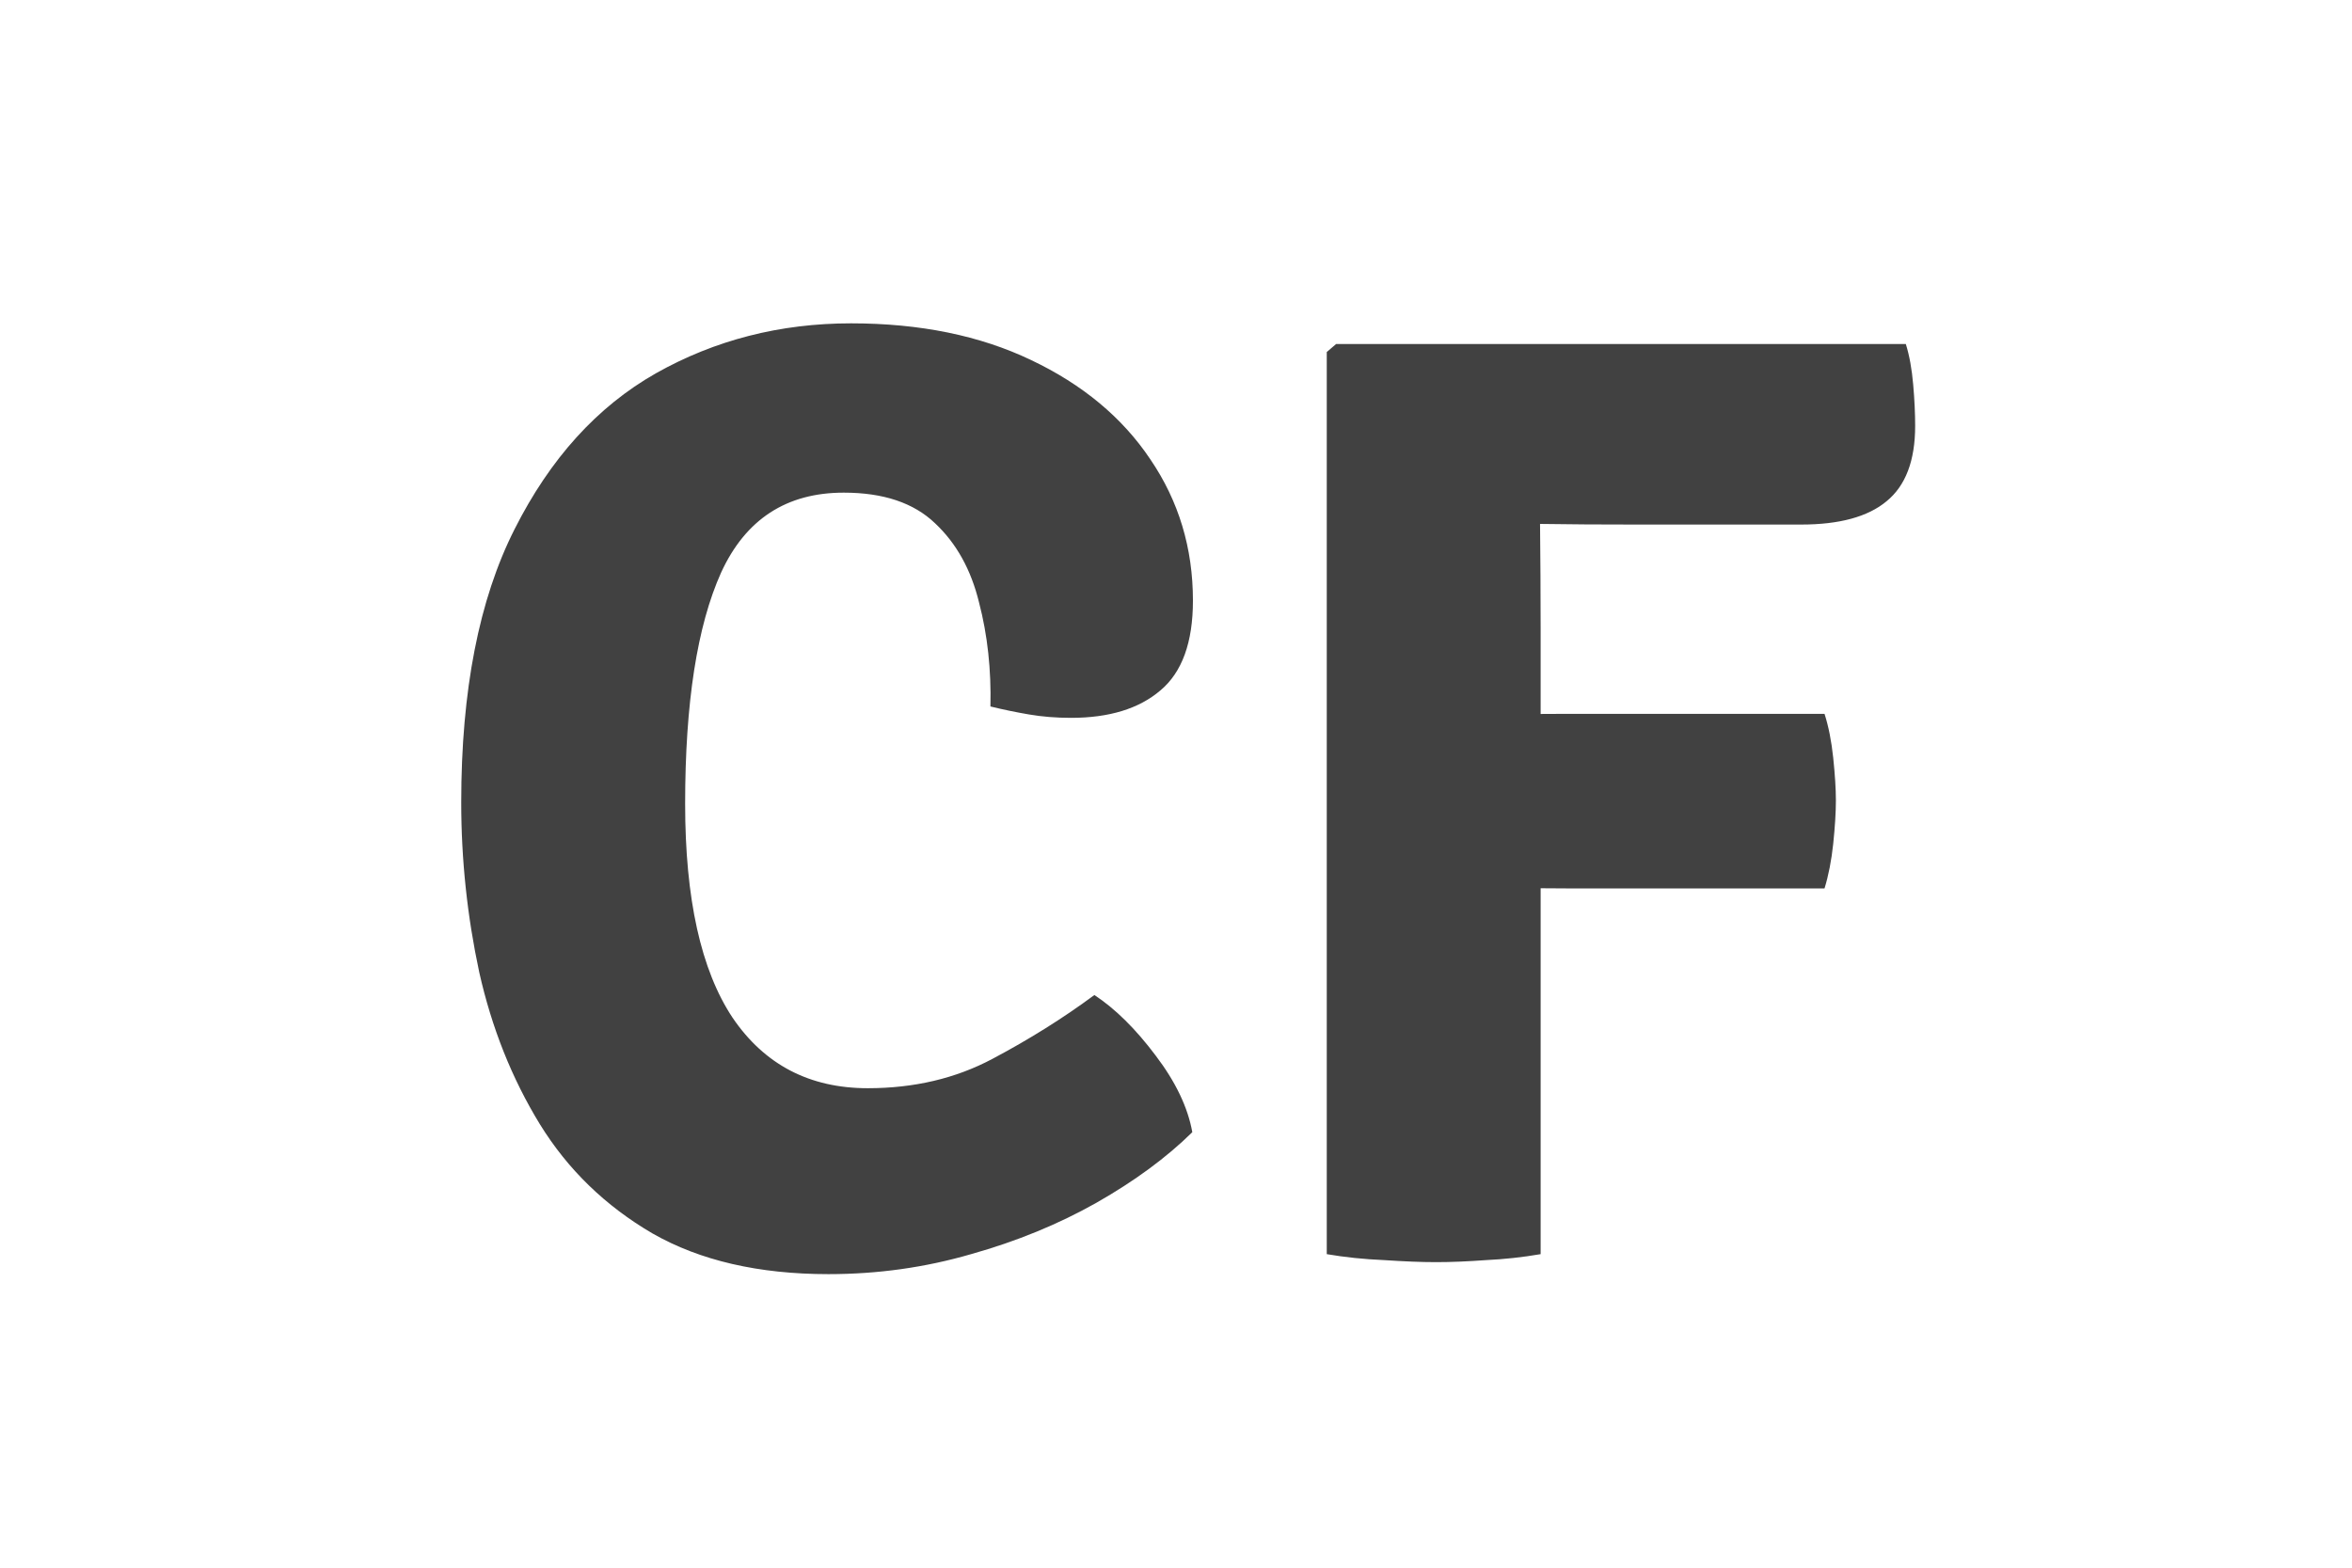 <svg width="30" height="20" viewBox="0 0 30 20" fill="none" xmlns="http://www.w3.org/2000/svg">
<path d="M12.633 9.013C12.644 8.543 12.596 8.101 12.488 7.687C12.386 7.268 12.199 6.931 11.927 6.676C11.655 6.415 11.267 6.285 10.762 6.285C10.031 6.285 9.51 6.625 9.198 7.304C8.892 7.984 8.739 8.968 8.739 10.254C8.739 11.467 8.941 12.376 9.343 12.982C9.751 13.583 10.326 13.883 11.069 13.883C11.658 13.883 12.188 13.759 12.658 13.509C13.128 13.26 13.562 12.988 13.959 12.694C14.225 12.869 14.486 13.127 14.741 13.467C14.995 13.801 15.151 14.127 15.208 14.444C14.879 14.768 14.471 15.068 13.984 15.345C13.502 15.617 12.97 15.836 12.386 16C11.802 16.17 11.196 16.255 10.567 16.255C9.677 16.255 8.929 16.082 8.323 15.736C7.722 15.385 7.243 14.921 6.886 14.342C6.529 13.759 6.272 13.113 6.113 12.405C5.96 11.691 5.883 10.968 5.883 10.237C5.883 8.809 6.11 7.647 6.563 6.752C7.017 5.851 7.617 5.188 8.365 4.763C9.119 4.338 9.949 4.125 10.856 4.125C11.734 4.125 12.499 4.281 13.151 4.593C13.808 4.905 14.316 5.327 14.672 5.859C15.035 6.392 15.216 6.993 15.216 7.662C15.216 8.194 15.078 8.577 14.8 8.809C14.528 9.041 14.148 9.158 13.661 9.158C13.468 9.158 13.29 9.143 13.126 9.115C12.961 9.087 12.797 9.053 12.633 9.013ZM19.651 16C19.419 16.04 19.187 16.065 18.954 16.076C18.722 16.093 18.509 16.102 18.317 16.102C18.13 16.102 17.909 16.093 17.654 16.076C17.399 16.065 17.155 16.04 16.923 16V4.491L17.042 4.389H19.634V5.197C19.634 5.667 19.637 6.146 19.643 6.633C19.648 7.115 19.651 7.579 19.651 8.027V16ZM24.309 4.389C24.355 4.536 24.386 4.709 24.403 4.907C24.42 5.1 24.428 5.276 24.428 5.434C24.428 5.877 24.306 6.197 24.063 6.395C23.825 6.593 23.462 6.692 22.975 6.692H20.85C20.425 6.692 20.023 6.69 19.643 6.684C19.269 6.678 18.895 6.676 18.521 6.676V4.389H24.309ZM23.272 9.107C23.323 9.265 23.36 9.452 23.383 9.668C23.405 9.883 23.417 10.064 23.417 10.211C23.417 10.364 23.405 10.549 23.383 10.764C23.36 10.979 23.323 11.169 23.272 11.334H19.974C19.731 11.334 19.484 11.331 19.235 11.325C18.985 11.314 18.779 11.305 18.614 11.3V9.14C18.779 9.129 18.985 9.121 19.235 9.115C19.484 9.109 19.731 9.107 19.974 9.107H23.272Z" fill="#414141"/>
</svg>
